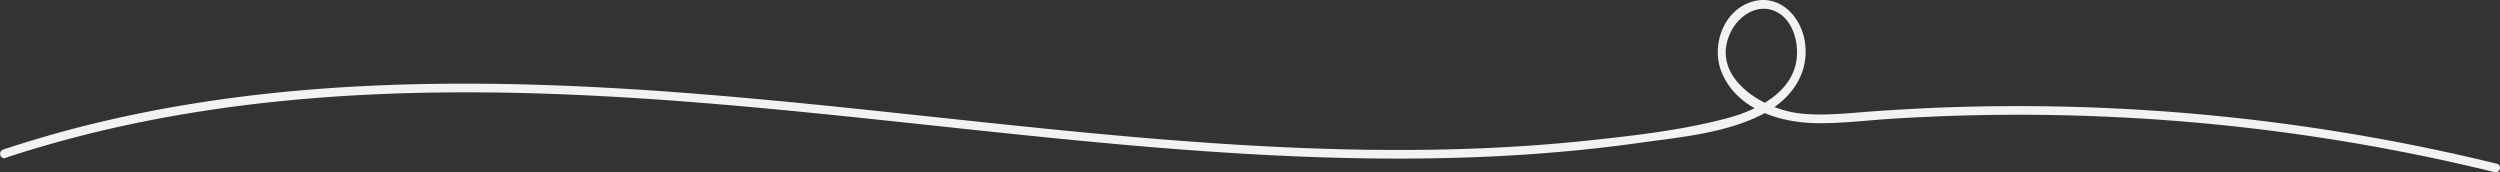 <svg id="Layer_1" data-name="Layer 1" xmlns="http://www.w3.org/2000/svg" viewBox="0 0 1722.32 118.67"><rect x="0" y="0" width="1722.32" height="118.67" fill="#333333" stroke="none"/><defs><style>.cls-1{fill:#f2f2f2;}</style></defs>
<path class="cls-1" d="M83.2,379.89c129-42.55,266-49.52,400.77-43.06,138,6.61,274.72,27.19,412.38,37.51,70.09,5.25,140.48,7.89,210.73,4.58,33.86-1.6,67.66-4.6,101.24-9.29,28.32-4,60.39-6.63,86.13-20.14,19-10,32-27.82,28.46-49.94-2.85-17.52-17.8-33-36.62-27.17-19.88,6.21-28.18,30.83-20.48,49,10.47,24.68,38.71,33.84,63.42,34.54,17.16.49,34.36-1.72,51.46-2.84q26.38-1.71,52.83-2.42,52-1.38,104.09,1.17a1377.51,1377.51,0,0,1,208.91,26.29q25.9,5.29,51.6,11.59c3.75.92,5.35-4.87,1.59-5.78a1391.17,1391.17,0,0,0-384.36-38.66q-24.78,1-49.5,2.86c-15.69,1.19-31.52,2.92-47.22,1C1292.91,346,1256.92,323.54,1272,293c5.66-11.49,19-20.1,31.6-13.61,9.26,4.78,13.44,15.92,13.91,25.77,1.34,27.83-25.88,41.58-49.09,47.66-30.43,8-62.51,11.65-93.72,15-32.35,3.46-64.84,5.42-97.36,6.2-65.37,1.58-130.77-1.57-195.92-6.79-128.36-10.29-256-28.77-384.63-35.7-124.14-6.69-250.41-2.91-371.1,29.43q-22.22,6-44,13.19c-3.65,1.21-2.09,7,1.59,5.79Z" transform="translate(-79.53 -271.12)"/></svg>